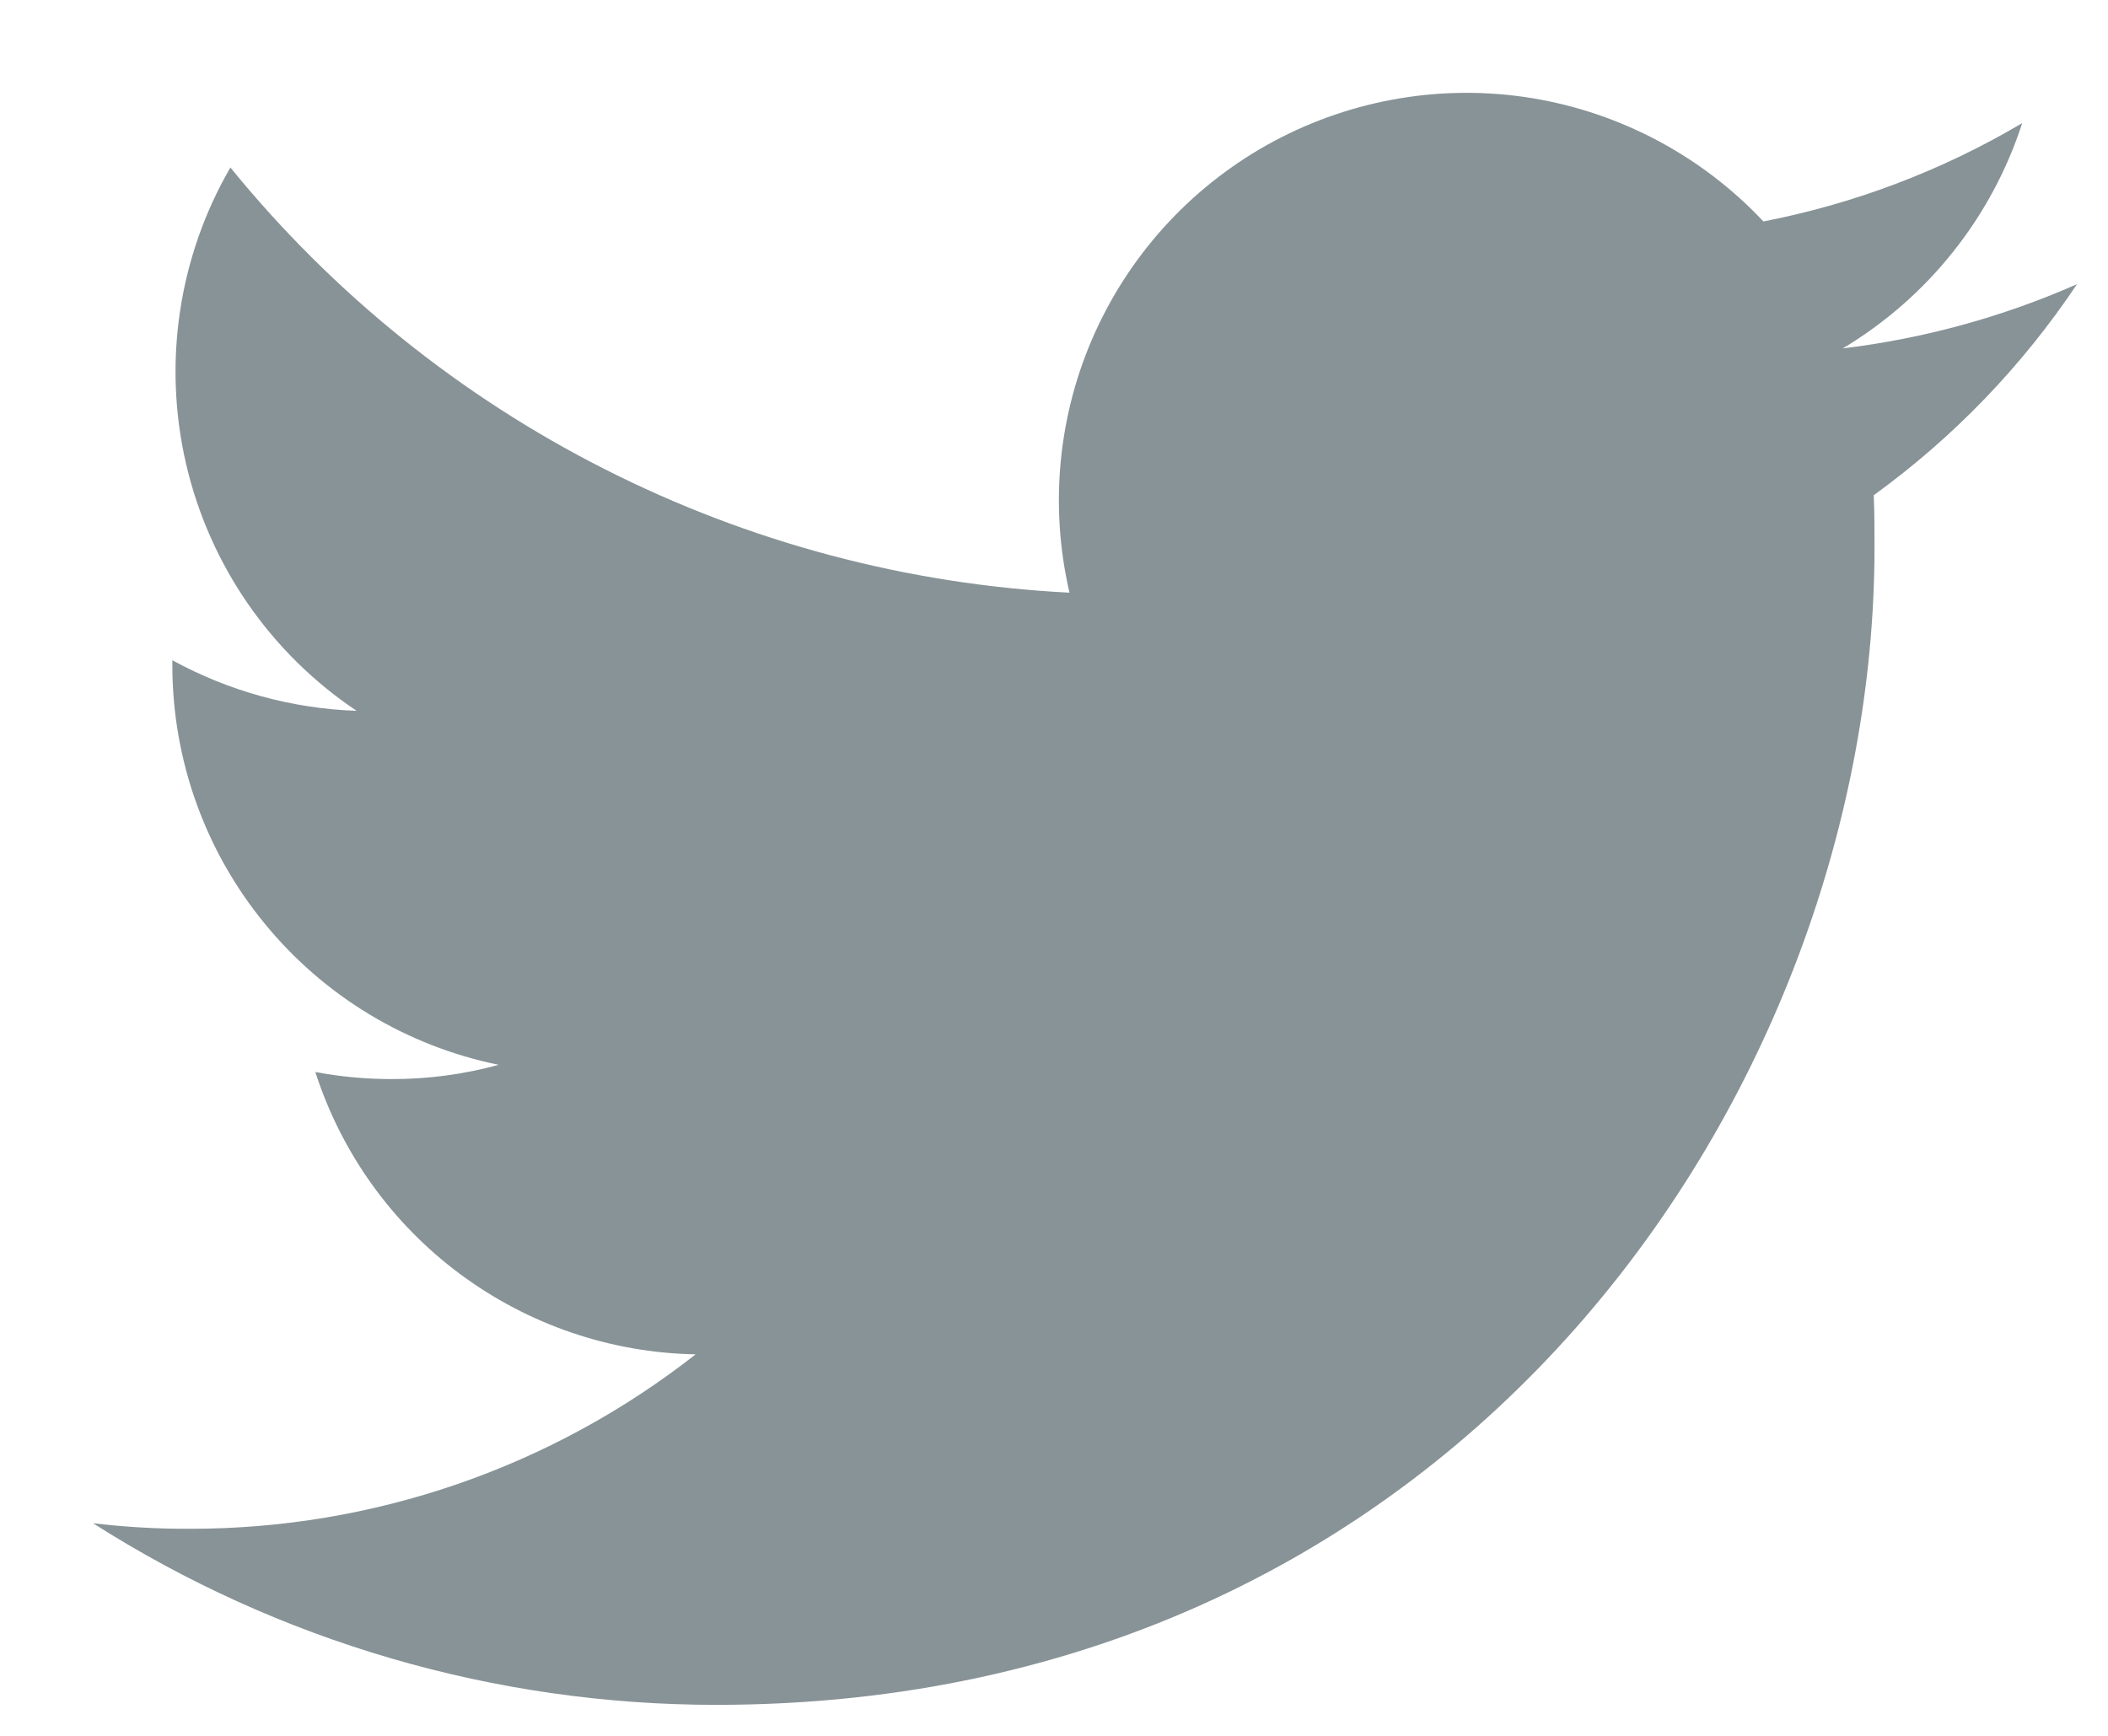 <svg width="17" height="14" viewBox="0 0 17 14" fill="none" xmlns="http://www.w3.org/2000/svg">
<path id="Vector" d="M5.776 13.75C11.814 13.75 15.117 8.747 15.117 4.416C15.117 4.276 15.117 4.134 15.111 3.994C15.754 3.528 16.309 2.952 16.75 2.292C16.149 2.557 15.513 2.731 14.861 2.81C15.547 2.399 16.062 1.754 16.308 0.993C15.663 1.375 14.957 1.643 14.221 1.786C13.726 1.259 13.071 0.91 12.358 0.792C11.645 0.675 10.913 0.797 10.275 1.138C9.638 1.479 9.131 2.02 8.832 2.679C8.534 3.337 8.461 4.076 8.625 4.78C7.32 4.714 6.043 4.375 4.877 3.784C3.711 3.194 2.683 2.365 1.858 1.351C1.439 2.074 1.312 2.929 1.501 3.743C1.69 4.557 2.181 5.268 2.876 5.733C2.356 5.715 1.847 5.575 1.39 5.325V5.37C1.391 6.127 1.653 6.861 2.133 7.447C2.612 8.034 3.28 8.437 4.022 8.588C3.74 8.665 3.449 8.704 3.157 8.703C2.951 8.703 2.745 8.684 2.543 8.646C2.753 9.298 3.161 9.868 3.711 10.276C4.261 10.684 4.925 10.911 5.61 10.923C4.447 11.836 3.009 12.332 1.53 12.33C1.269 12.331 1.009 12.316 0.75 12.285C2.252 13.242 3.995 13.75 5.776 13.75Z" fill="#889397"/>
</svg>
